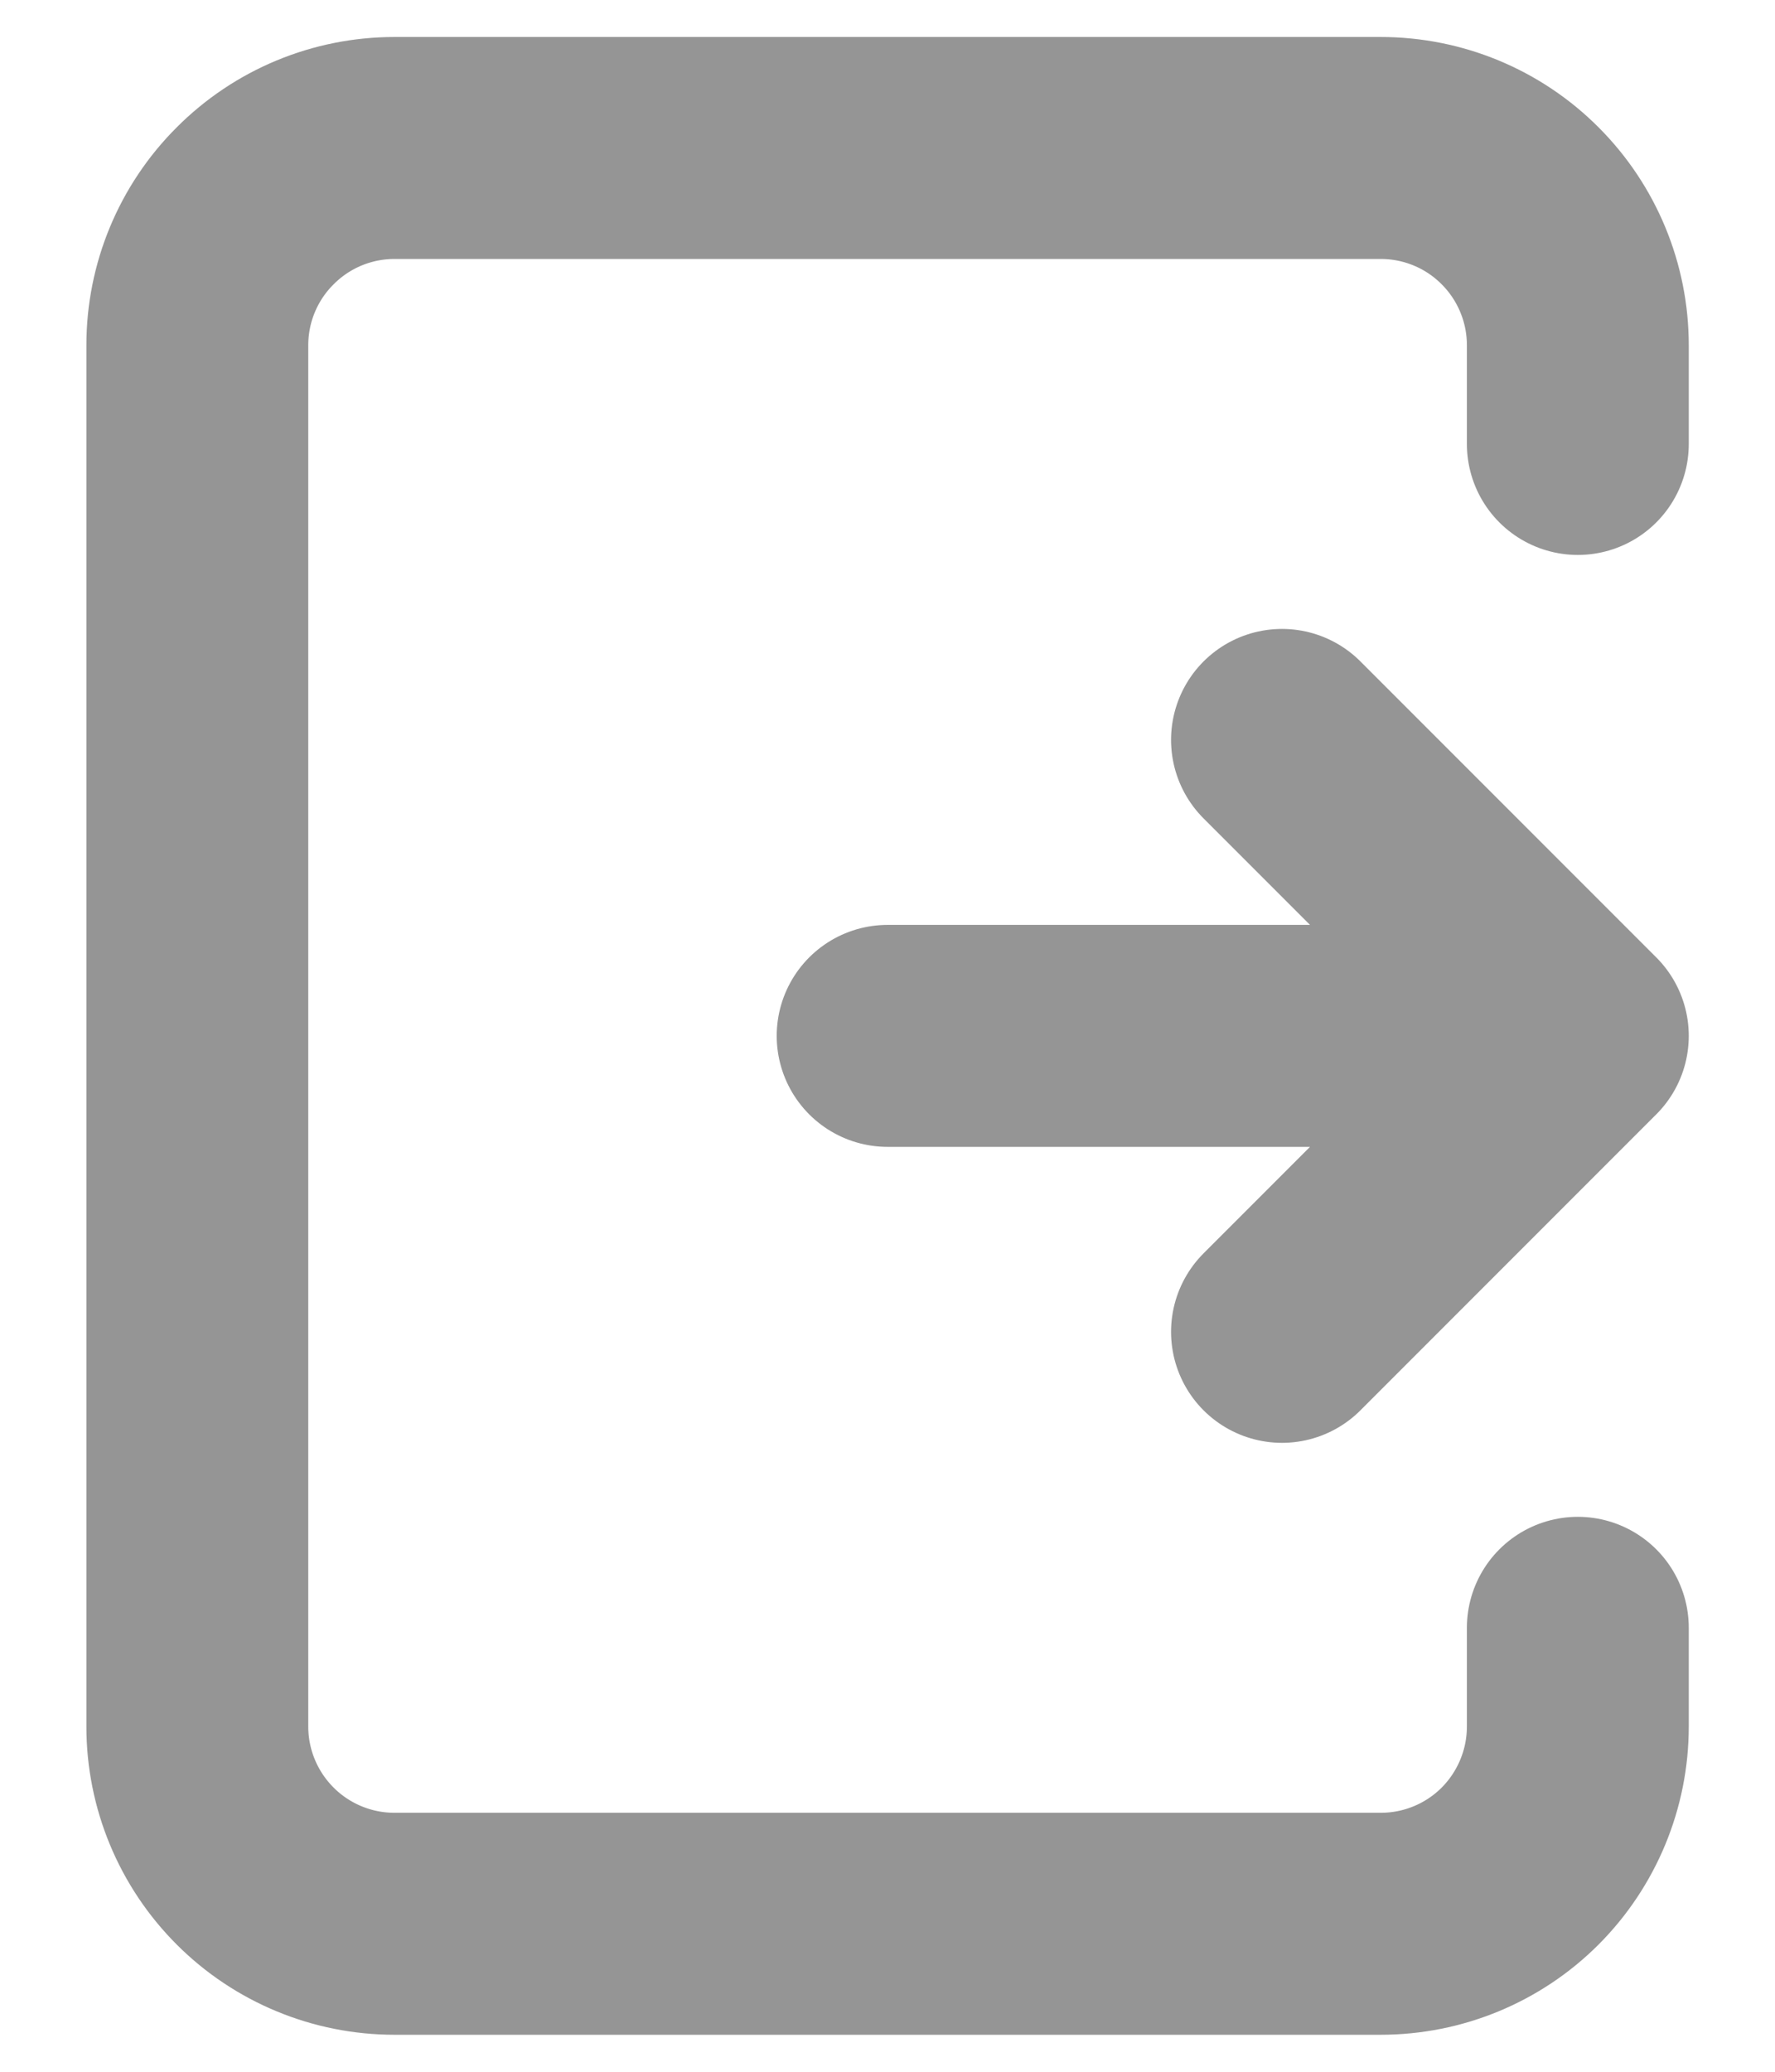<svg width="12" height="14" viewBox="0 0 12 14" fill="none" xmlns="http://www.w3.org/2000/svg">
<path d="M6.001 7H10.667M10.667 7L8.667 9M10.667 7L8.667 5M10.667 3V2.333C10.667 1.98 10.527 1.641 10.277 1.391C10.027 1.14 9.688 1 9.334 1H2.667C2.314 1 1.975 1.14 1.725 1.391C1.474 1.641 1.334 1.98 1.334 2.333V11.667C1.334 12.02 1.474 12.359 1.725 12.61C1.975 12.86 2.314 13 2.667 13H9.334C9.688 13 10.027 12.86 10.277 12.61C10.527 12.359 10.667 12.02 10.667 11.667V11" stroke="#4F4F4F" stroke-opacity="0.6" stroke-width="1.5" stroke-linecap="round" stroke-linejoin="round"/>
</svg>
